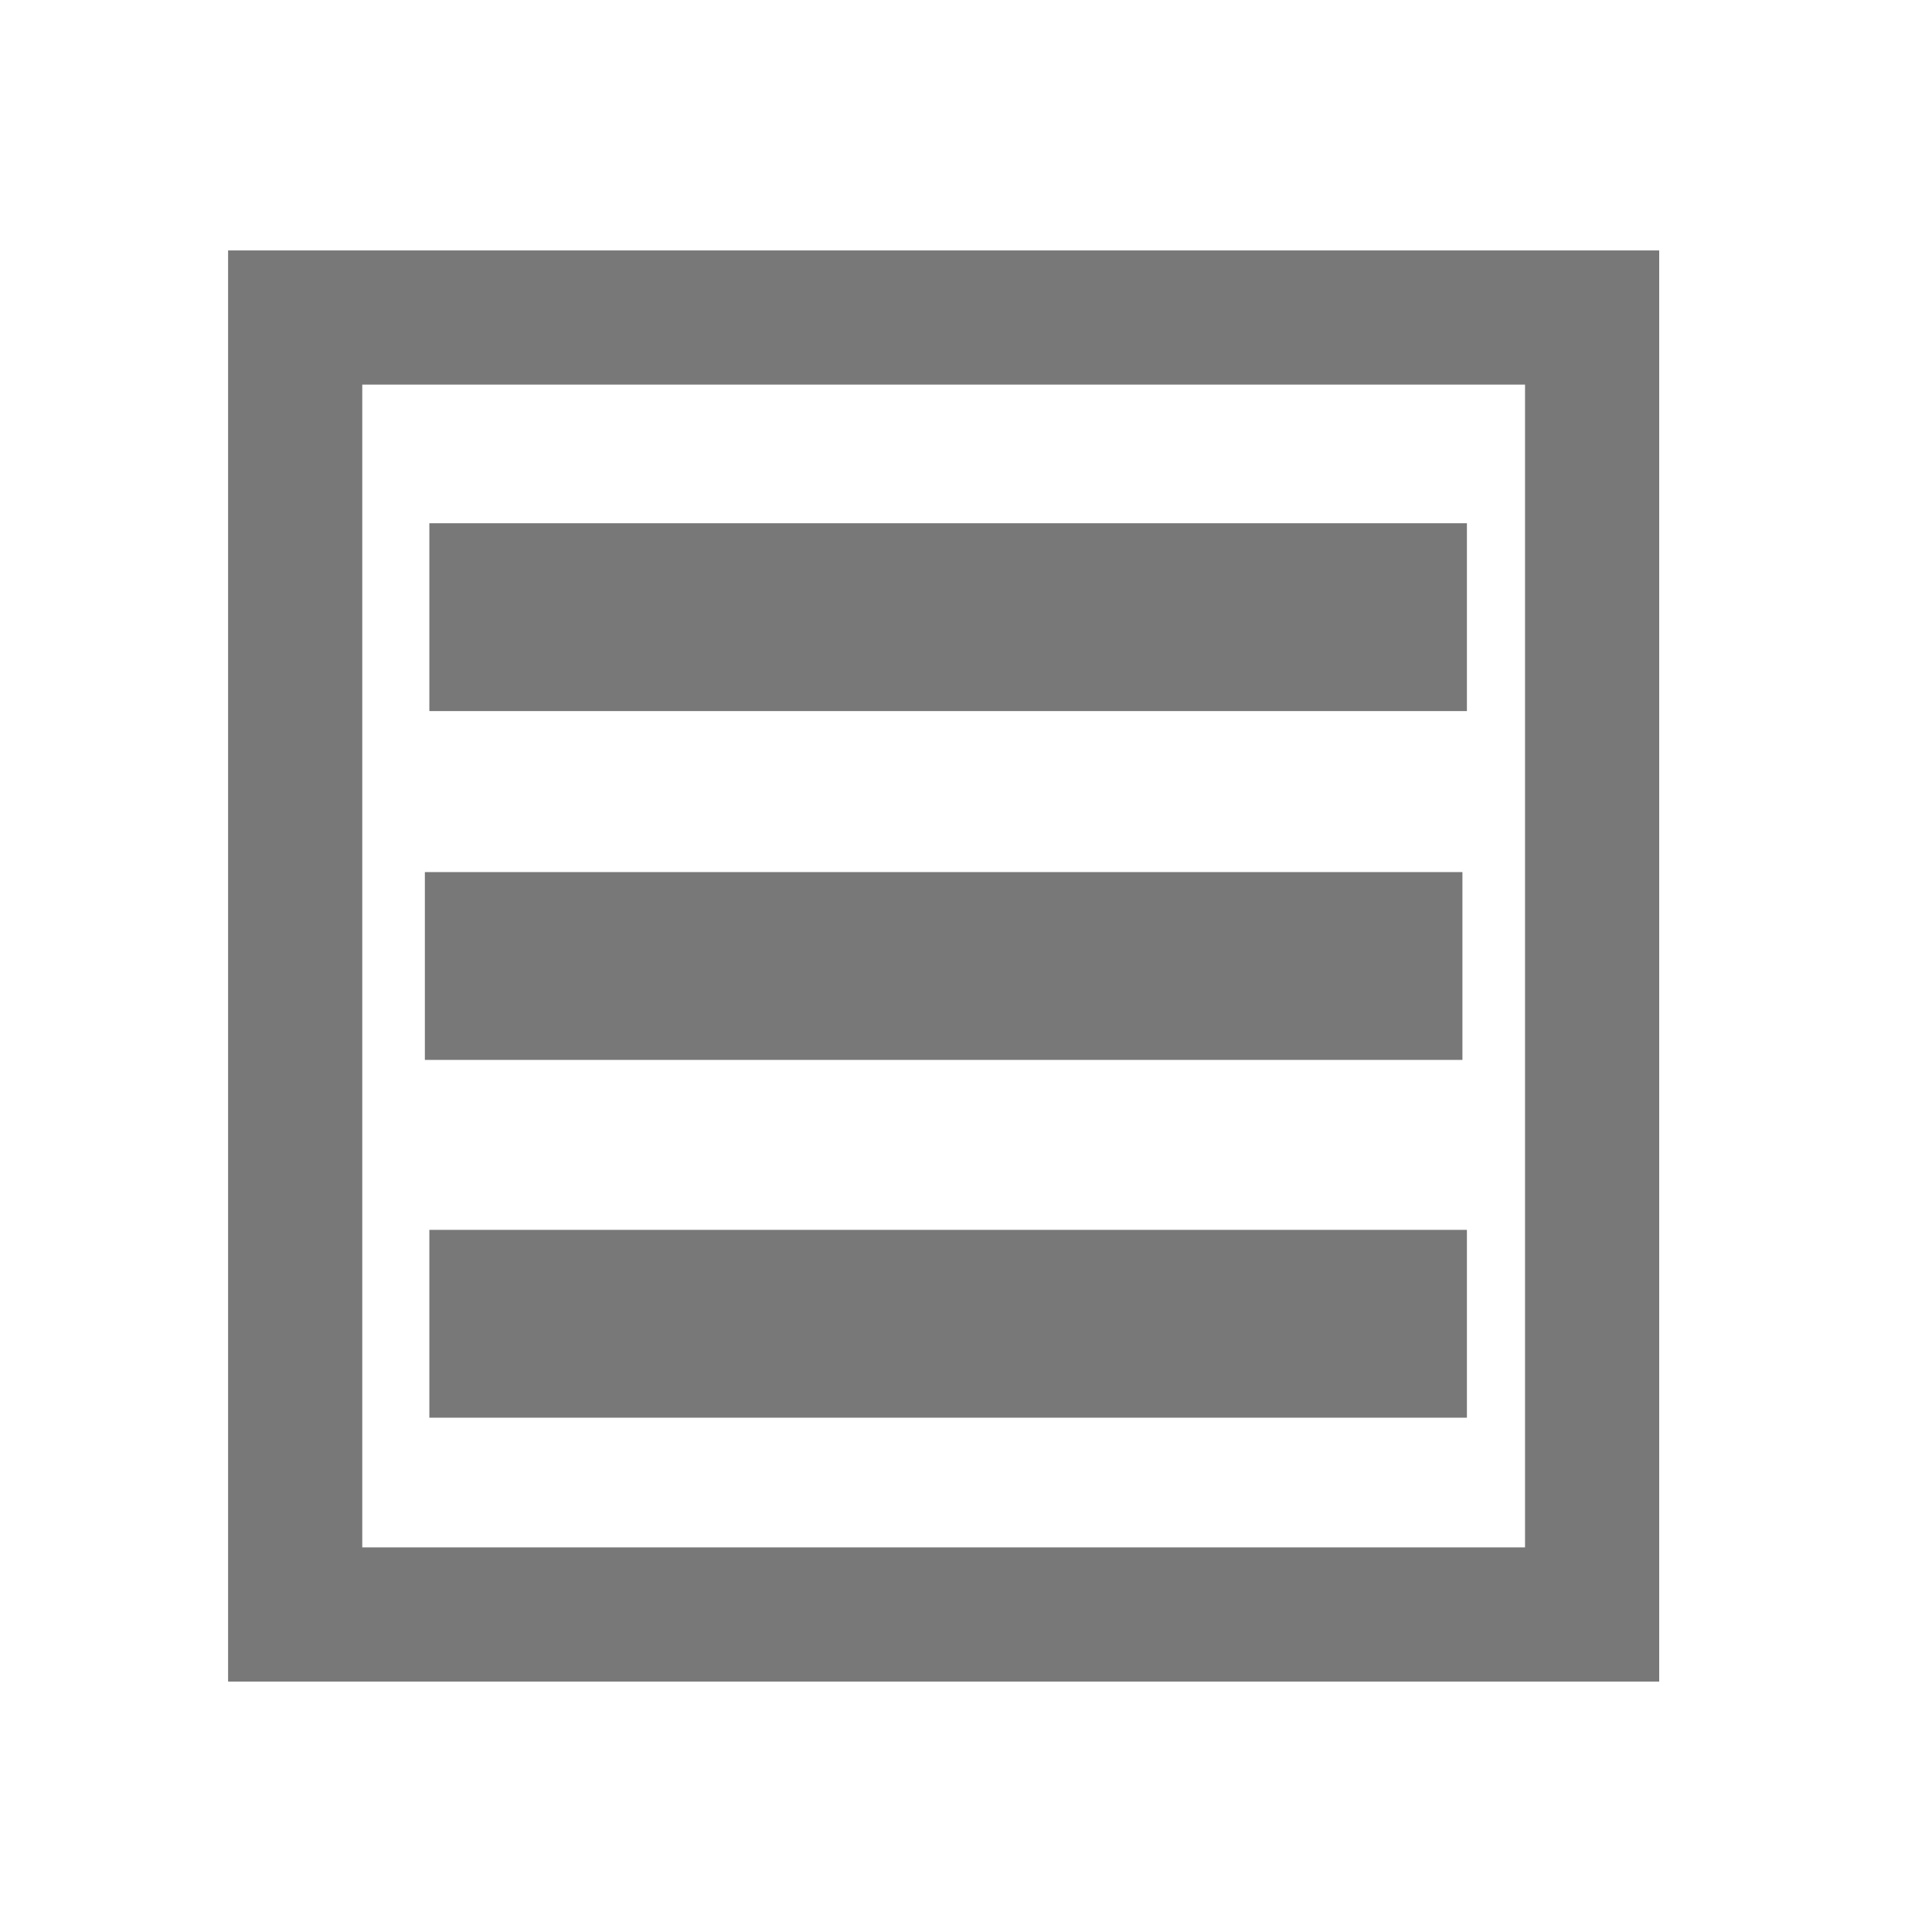 <?xml version="1.0" encoding="utf-8"?>
<!-- Generator: Adobe Illustrator 15.0.0, SVG Export Plug-In . SVG Version: 6.00 Build 0)  -->
<!DOCTYPE svg PUBLIC "-//W3C//DTD SVG 1.1//EN" "http://www.w3.org/Graphics/SVG/1.1/DTD/svg11.dtd">
<svg version="1.1" id="Layer_1" xmlns="http://www.w3.org/2000/svg" xmlns:xlink="http://www.w3.org/1999/xlink" x="0px" y="0px"
	 width="144px" height="144px" viewBox="0 0 144 144" enable-background="new 0 0 144 144" xml:space="preserve">
<rect x="22.001" y="23.666" fill="none" stroke="#787878" stroke-width="10" stroke-miterlimit="10" width="96.666" height="96.668"/>
<line fill="none" stroke="#787878" stroke-width="14" stroke-miterlimit="10" x1="32.001" y1="46" x2="109.335" y2="46"/>
<line fill="none" stroke="#787878" stroke-width="14" stroke-miterlimit="10" x1="31.667" y1="72" x2="109.001" y2="72"/>
<line fill="none" stroke="#787878" stroke-width="14" stroke-miterlimit="10" x1="32.001" y1="98.667" x2="109.335" y2="98.667"/>
</svg>
